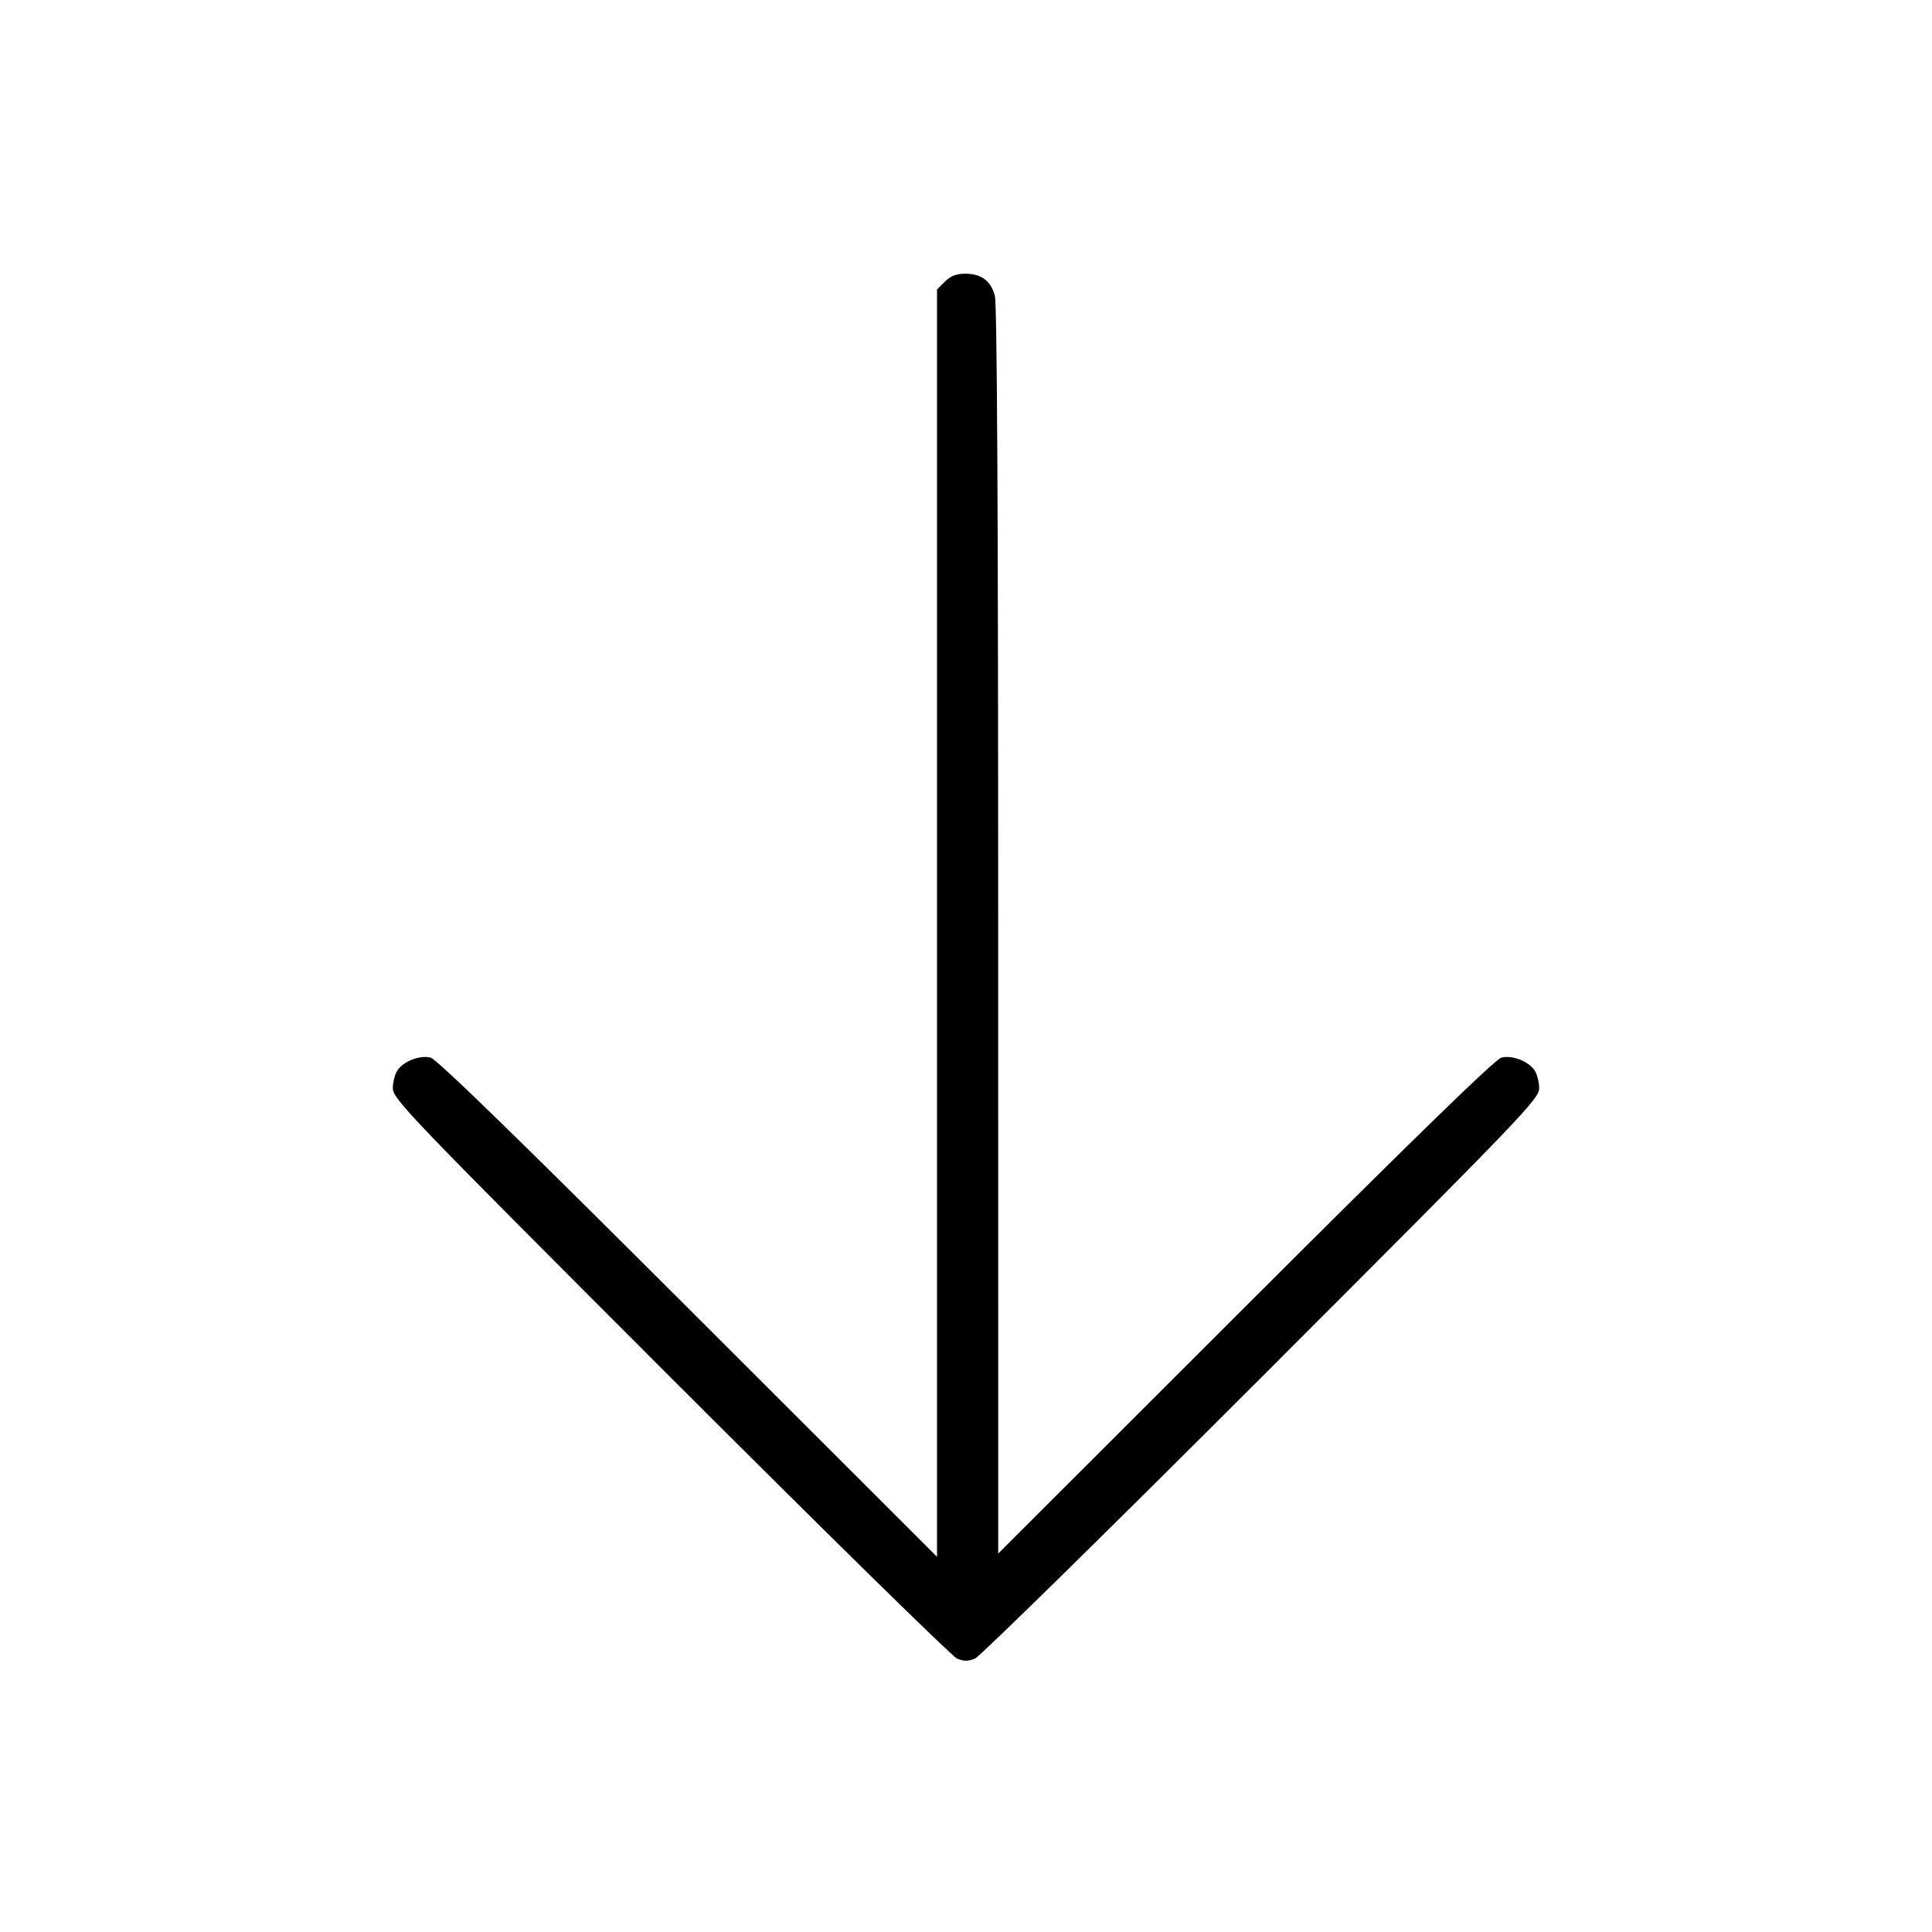 <svg fill="currentColor" viewBox="0 0 256 256" xmlns="http://www.w3.org/2000/svg"><path d="M125.207 37.314 L 124.160 38.361 124.160 122.321 L 124.160 206.281 91.200 173.354 C 68.736 150.912,57.864 140.335,57.058 140.139 C 55.626 139.789,53.531 140.587,52.676 141.807 C 52.334 142.296,52.053 143.371,52.053 144.196 C 52.053 145.614,54.036 147.678,88.835 182.486 C 109.064 202.720,126.152 219.498,126.808 219.770 C 127.711 220.144,128.289 220.144,129.192 219.770 C 129.848 219.498,146.936 202.720,167.165 182.486 C 201.964 147.678,203.947 145.614,203.947 144.196 C 203.947 143.371,203.666 142.296,203.324 141.807 C 202.469 140.587,200.374 139.789,198.942 140.139 C 198.136 140.335,187.328 150.848,165.013 173.140 L 132.267 205.854 132.264 123.300 C 132.263 67.807,132.117 40.226,131.821 39.159 C 131.276 37.195,130.012 36.267,127.886 36.267 C 126.723 36.267,125.954 36.567,125.207 37.314 " stroke="none" fill-rule="evenodd"></path></svg>